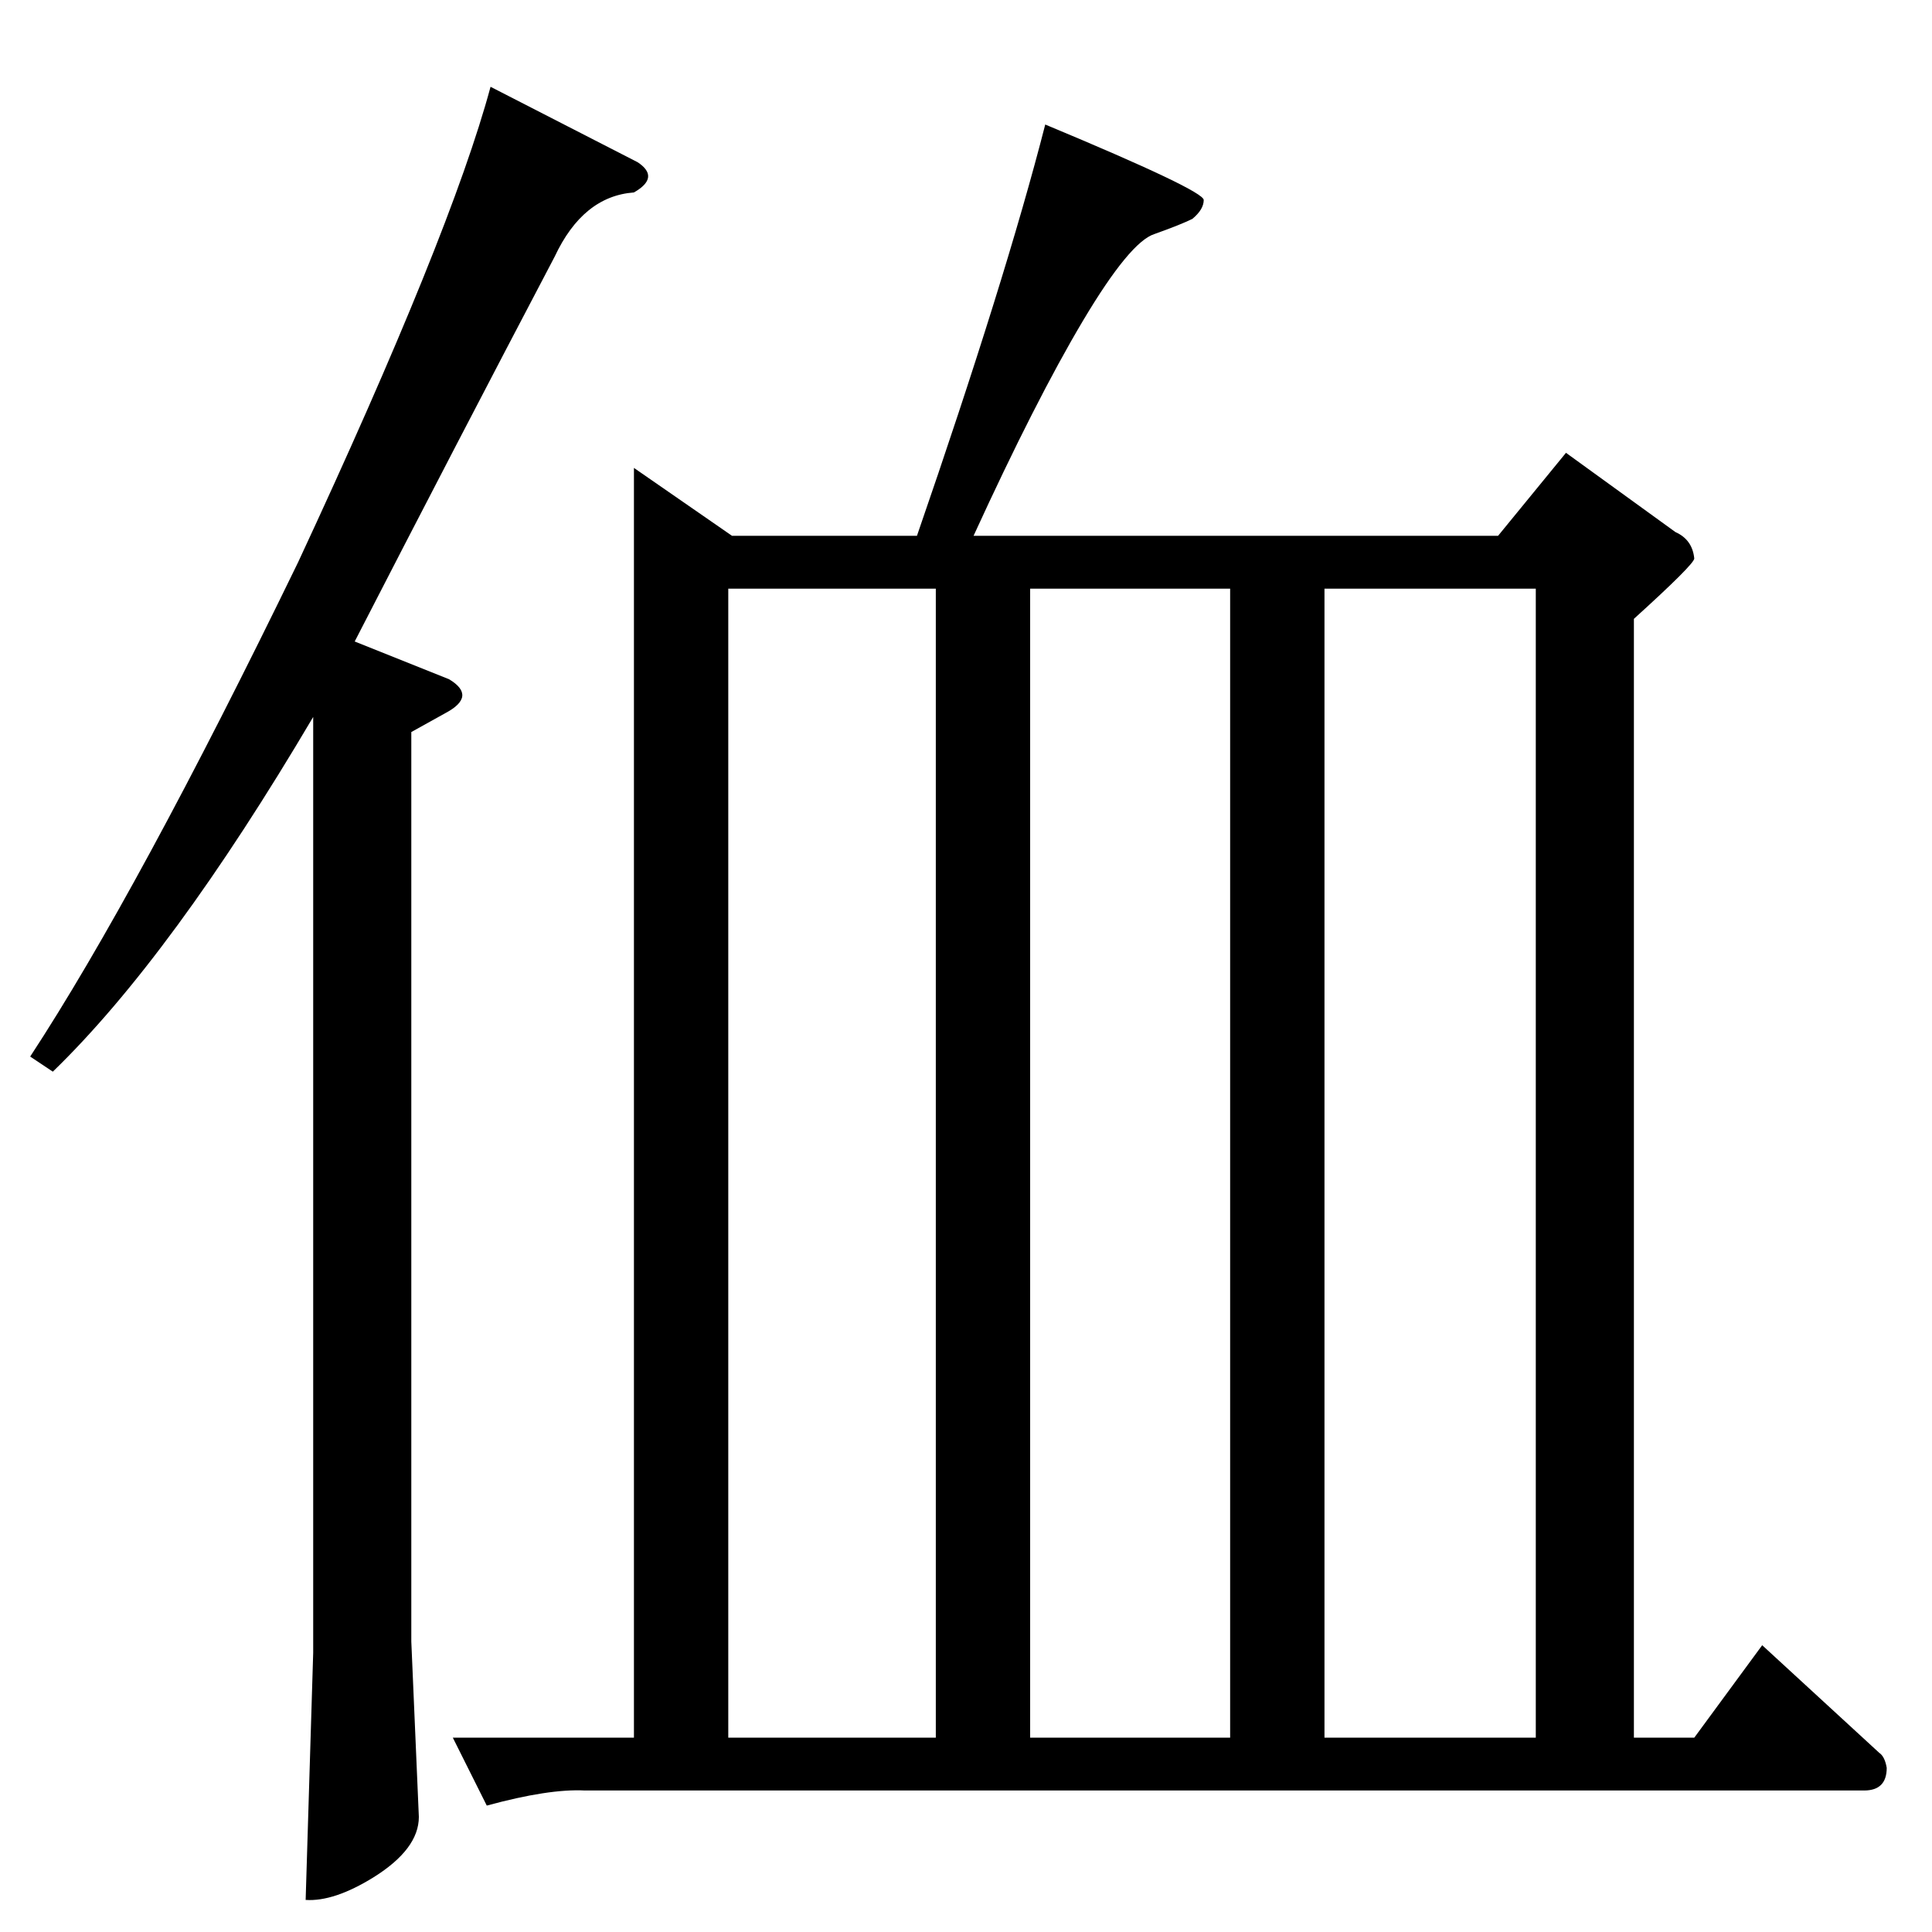<?xml version="1.0" standalone="no"?>
<!DOCTYPE svg PUBLIC "-//W3C//DTD SVG 1.1//EN" "http://www.w3.org/Graphics/SVG/1.1/DTD/svg11.dtd" >
<svg xmlns="http://www.w3.org/2000/svg" xmlns:xlink="http://www.w3.org/1999/xlink" version="1.1" viewBox="0 -205 1024 1024">
  <g transform="matrix(1 0 0 -1 0 819)">
   <path fill="currentColor"
d="M516 740h278l36 44l58 -42q9 -4 10 -14q0 -3 -32 -32v-593h32l36 49l62 -57q3 -2 4 -8q0 -12 -12 -12h-678q-19 1 -52 -8l-18 36h96v673l52 -36h98q47 136 68 218q84 -35 84 -40t-6 -10q-6 -3 -20 -8q-13 -4 -38 -46t-58 -114v0v0zM386 103h110v609h-110v-609v0v0z
M546 103h106v609h-106v-609v0v0zM702 103h112v609h-112v-609v0v0zM338 938q12 -8 -2 -16q-27 -2 -42 -34q-52 -99 -106 -204l50 -20q15 -9 -2 -18l-18 -10v-482l4 -93q0 -17 -24 -32q-21 -13 -36 -12l4 131v496q-75 -127 -138 -188l-12 8q57 87 142 262q81 174 102 252
l78 -40v0v0z" />
  </g>

</svg>
